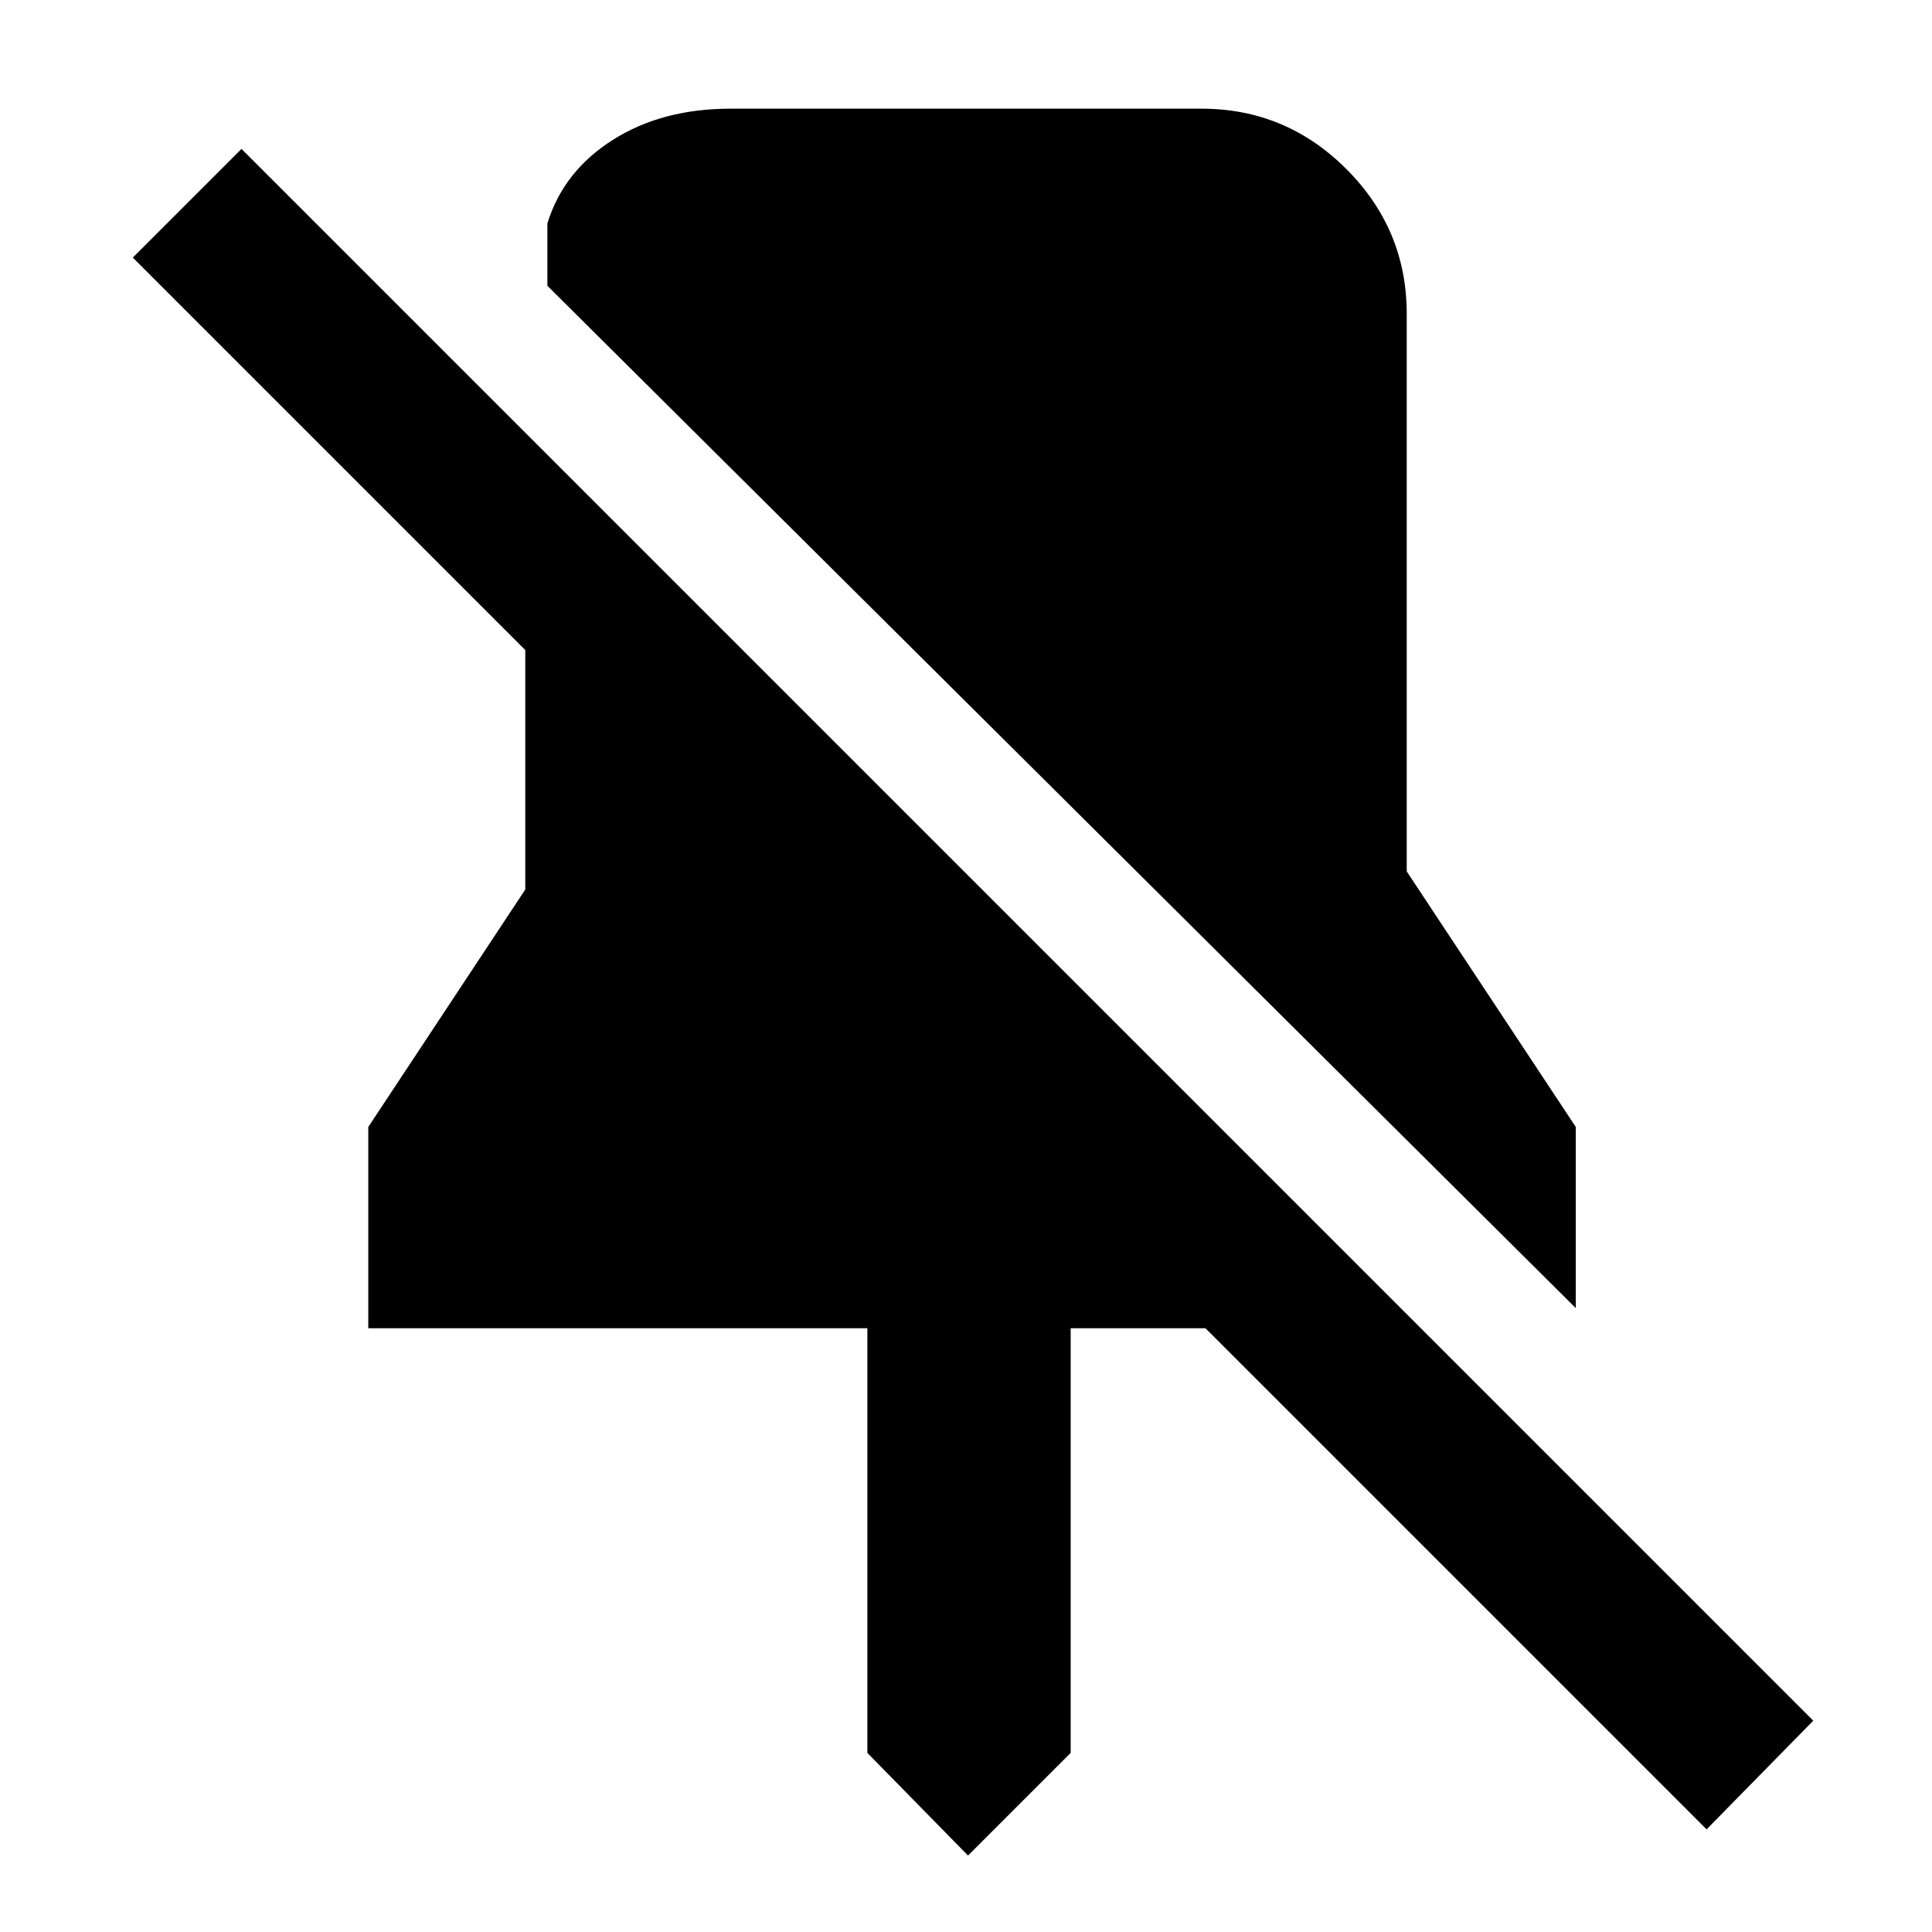 <svg xmlns="http://www.w3.org/2000/svg" height="40" width="40"><path d="M32.625 27.083 11.333 5.917V4.625Q11.667 3.542 12.688 2.896Q13.708 2.25 15.125 2.25H24.875Q26.625 2.25 27.875 3.5Q29.125 4.75 29.125 6.5V18.042L32.625 23.333ZM35.333 37.875 24.958 27.5H22.167V36.292L20.042 38.417L17.958 36.292V27.5H7.625V23.333L10.875 18.417V13.458L2.75 5.333L5 3.083L37.542 35.625Z"/></svg>
